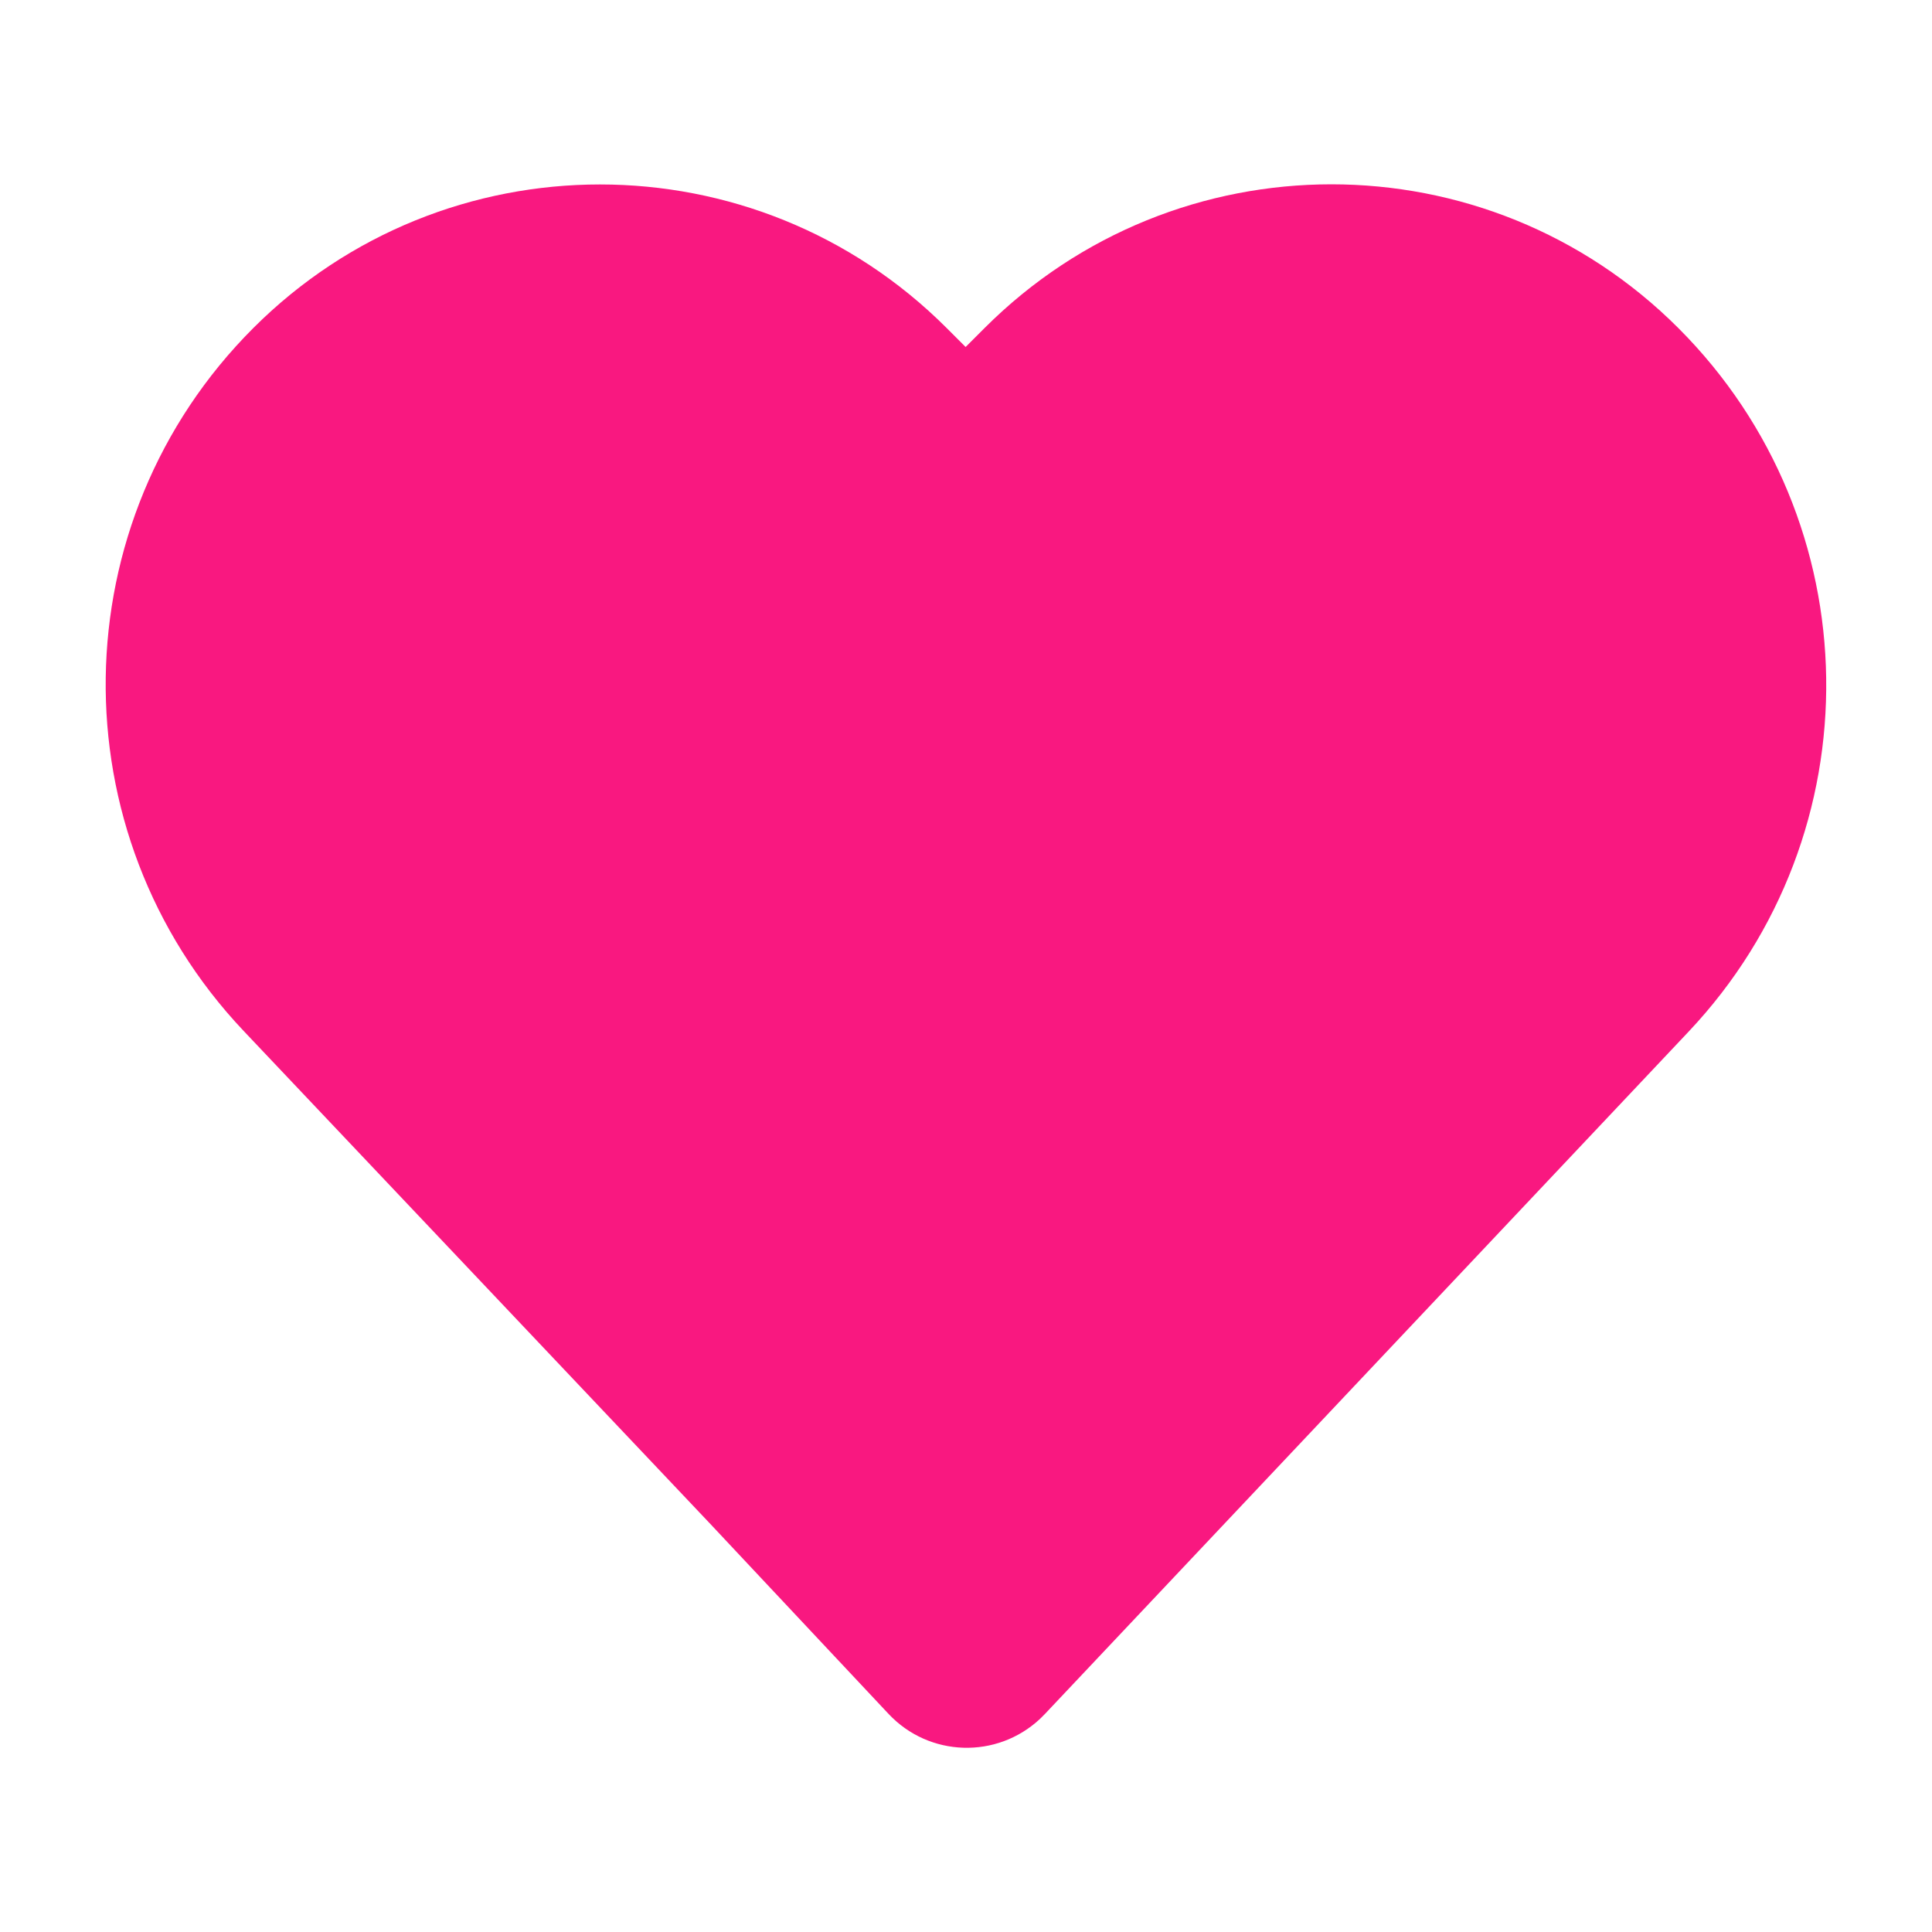 <svg t="1700872822474" class="icon" viewBox="0 0 1024 1024" version="1.1" xmlns="http://www.w3.org/2000/svg" p-id="15854" width="200" height="200"><path d="M376.115 807.322L129.126 546.406C29.696 441.344 31.949 276.173 134.246 173.875c101.478-101.478 266.035-101.478 367.514 0l10.035 10.035 10.035-10.035c101.581-101.581 266.138-101.581 367.718 0 102.4 102.4 104.755 267.674 5.427 372.941L553.779 908.493l-2.458 2.458c-22.938 21.504-58.88 20.378-80.384-2.56l-94.822-101.069z" fill="#f91880" p-id="15855"></path></svg>